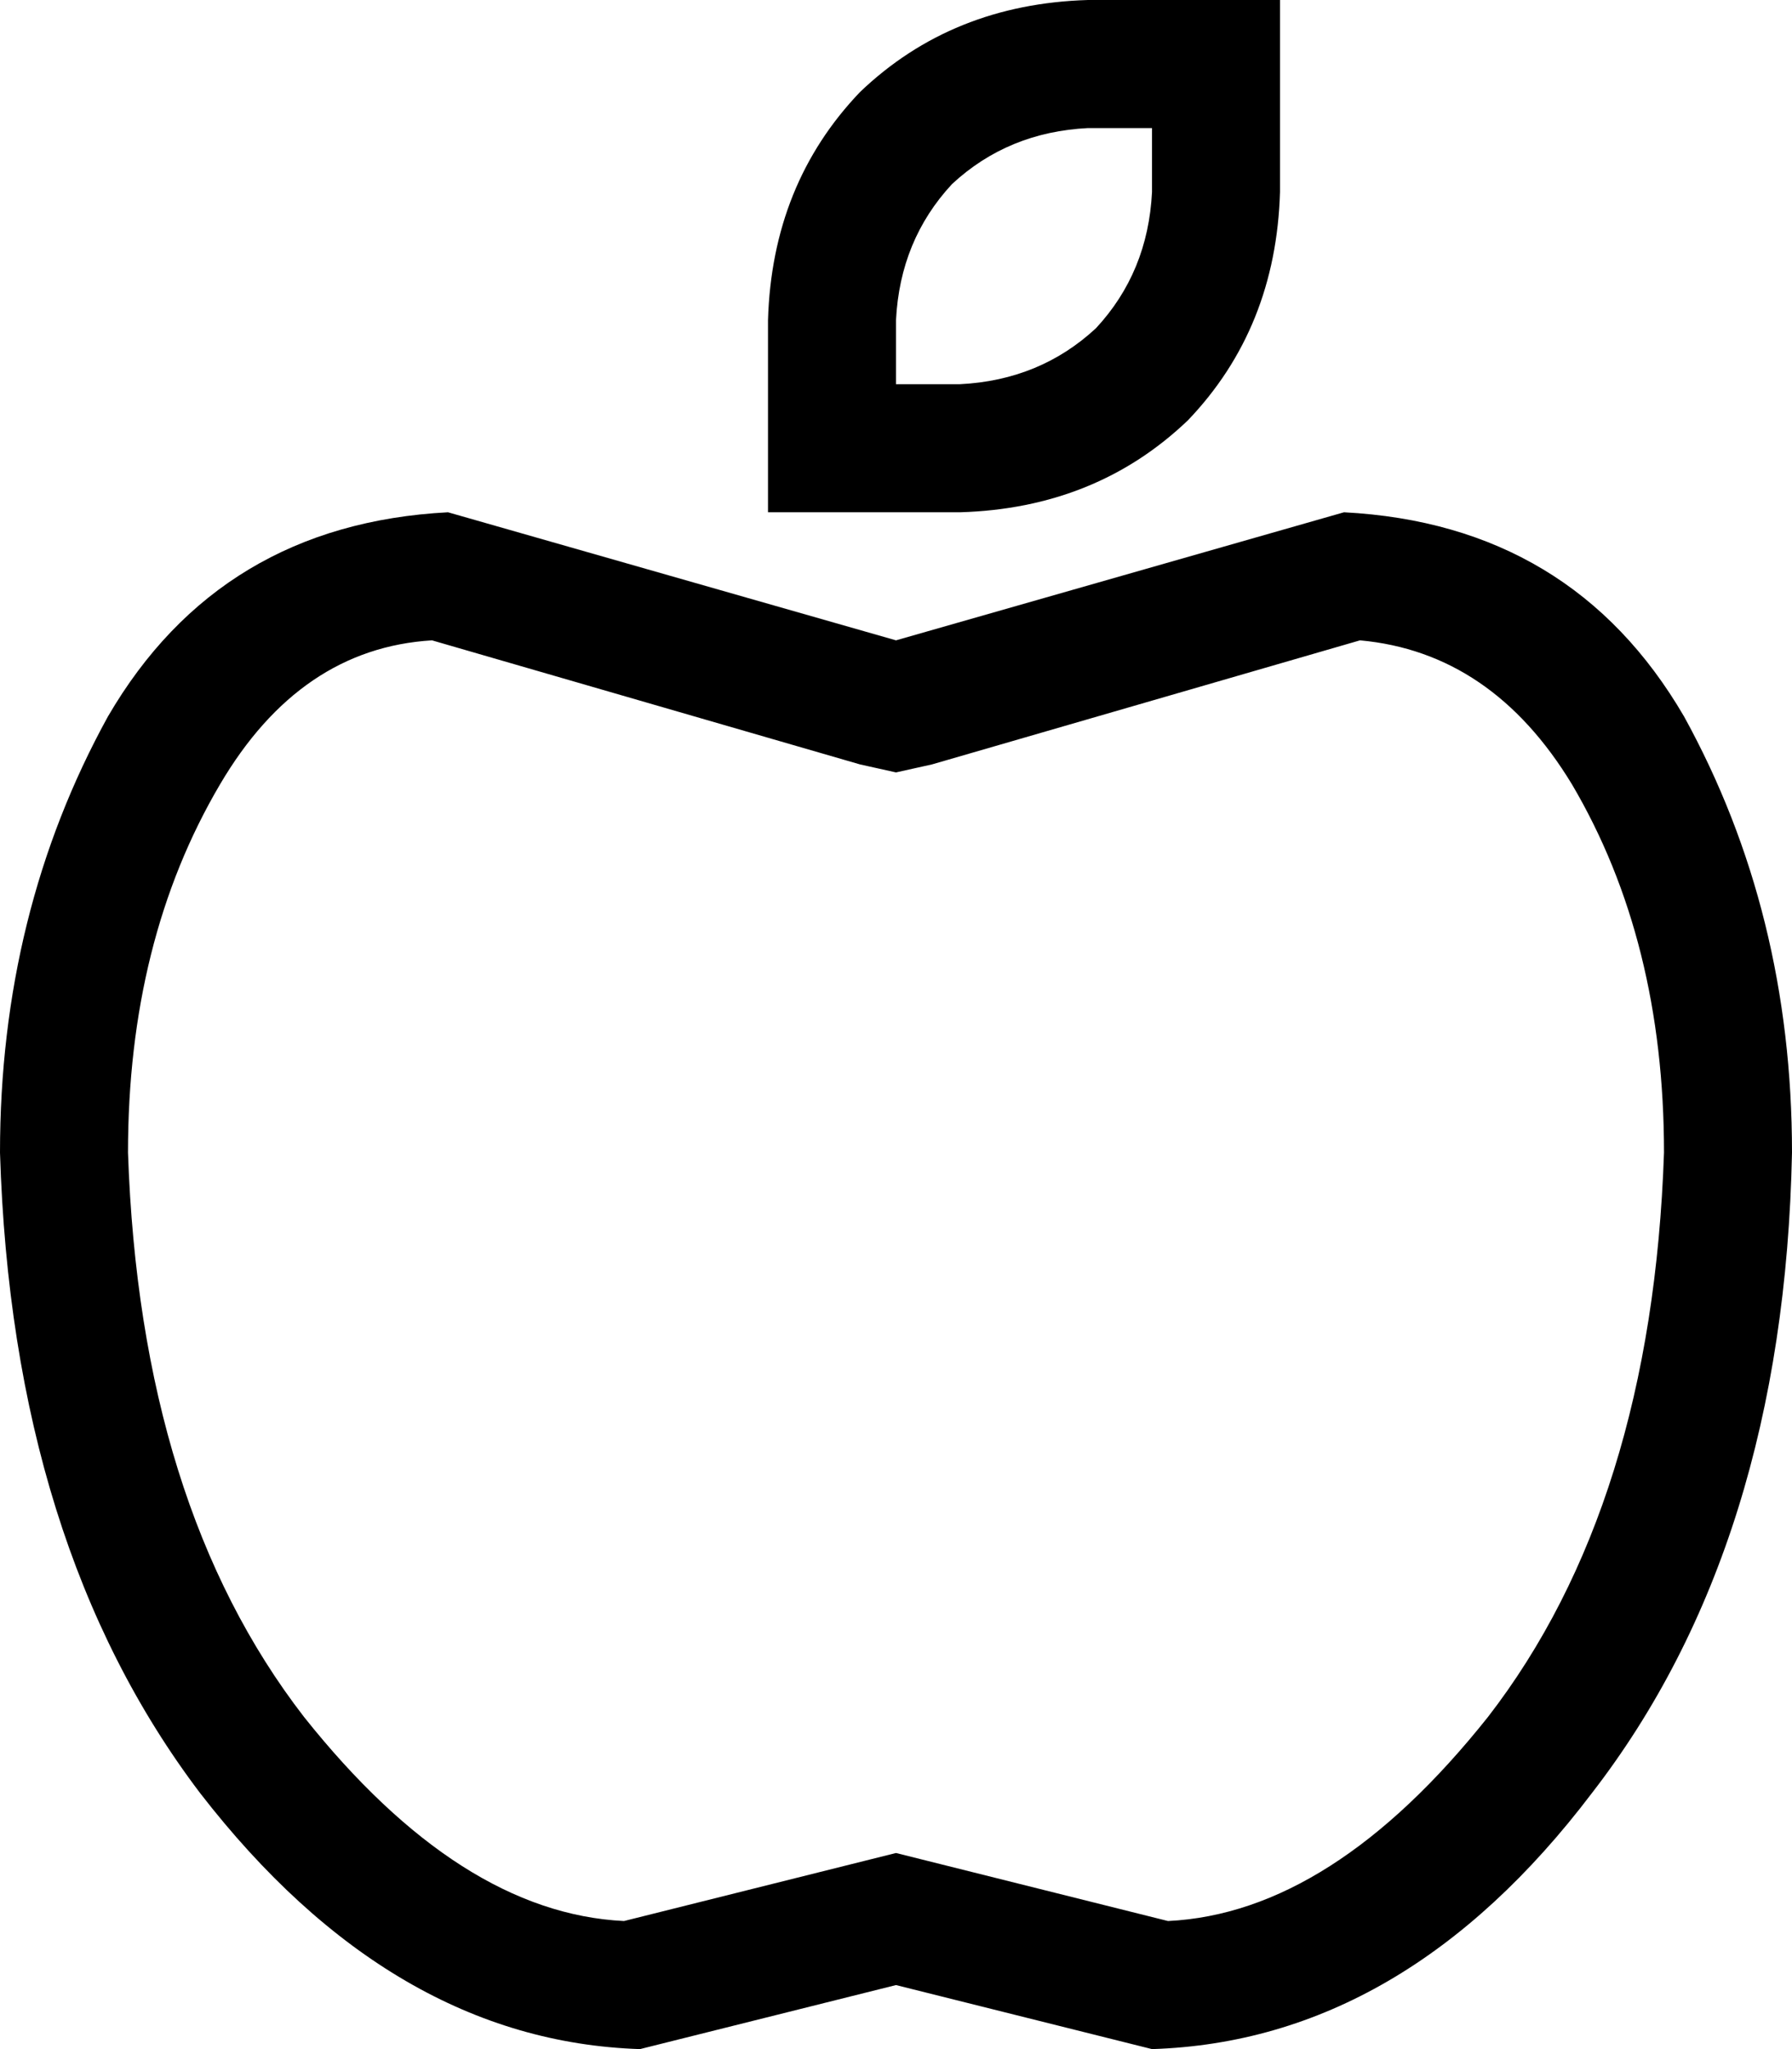 <svg viewBox="0 0 448 512">
  <path
    d="M 210 128 L 192 128 L 192 110 L 192 96 L 192 80 Q 193 46 215 23 Q 238 1 272 0 L 288 0 L 302 0 L 320 0 L 320 18 L 320 32 L 320 48 Q 319 82 297 105 Q 274 127 240 128 L 224 128 L 210 128 L 210 128 Z M 272 32 Q 252 33 238 46 L 238 46 Q 225 60 224 80 L 224 96 L 240 96 Q 260 95 274 82 Q 287 68 288 48 L 288 32 L 272 32 L 272 32 Z M 112 128 L 224 160 L 336 128 Q 393 131 421 179 Q 448 228 448 288 Q 446 386 398 448 Q 351 510 288 512 L 224 496 L 160 512 Q 98 510 50 448 Q 3 386 0 288 Q 0 228 27 179 Q 55 131 112 128 L 112 128 Z M 233 191 L 224 193 L 215 191 L 108 160 Q 75 162 55 196 Q 32 235 32 288 Q 35 376 76 429 Q 115 478 156 480 L 216 465 L 224 463 L 232 465 L 292 480 Q 333 478 372 429 Q 413 376 416 288 Q 416 235 393 196 Q 373 163 340 160 L 233 191 L 233 191 Z"
  />
</svg>